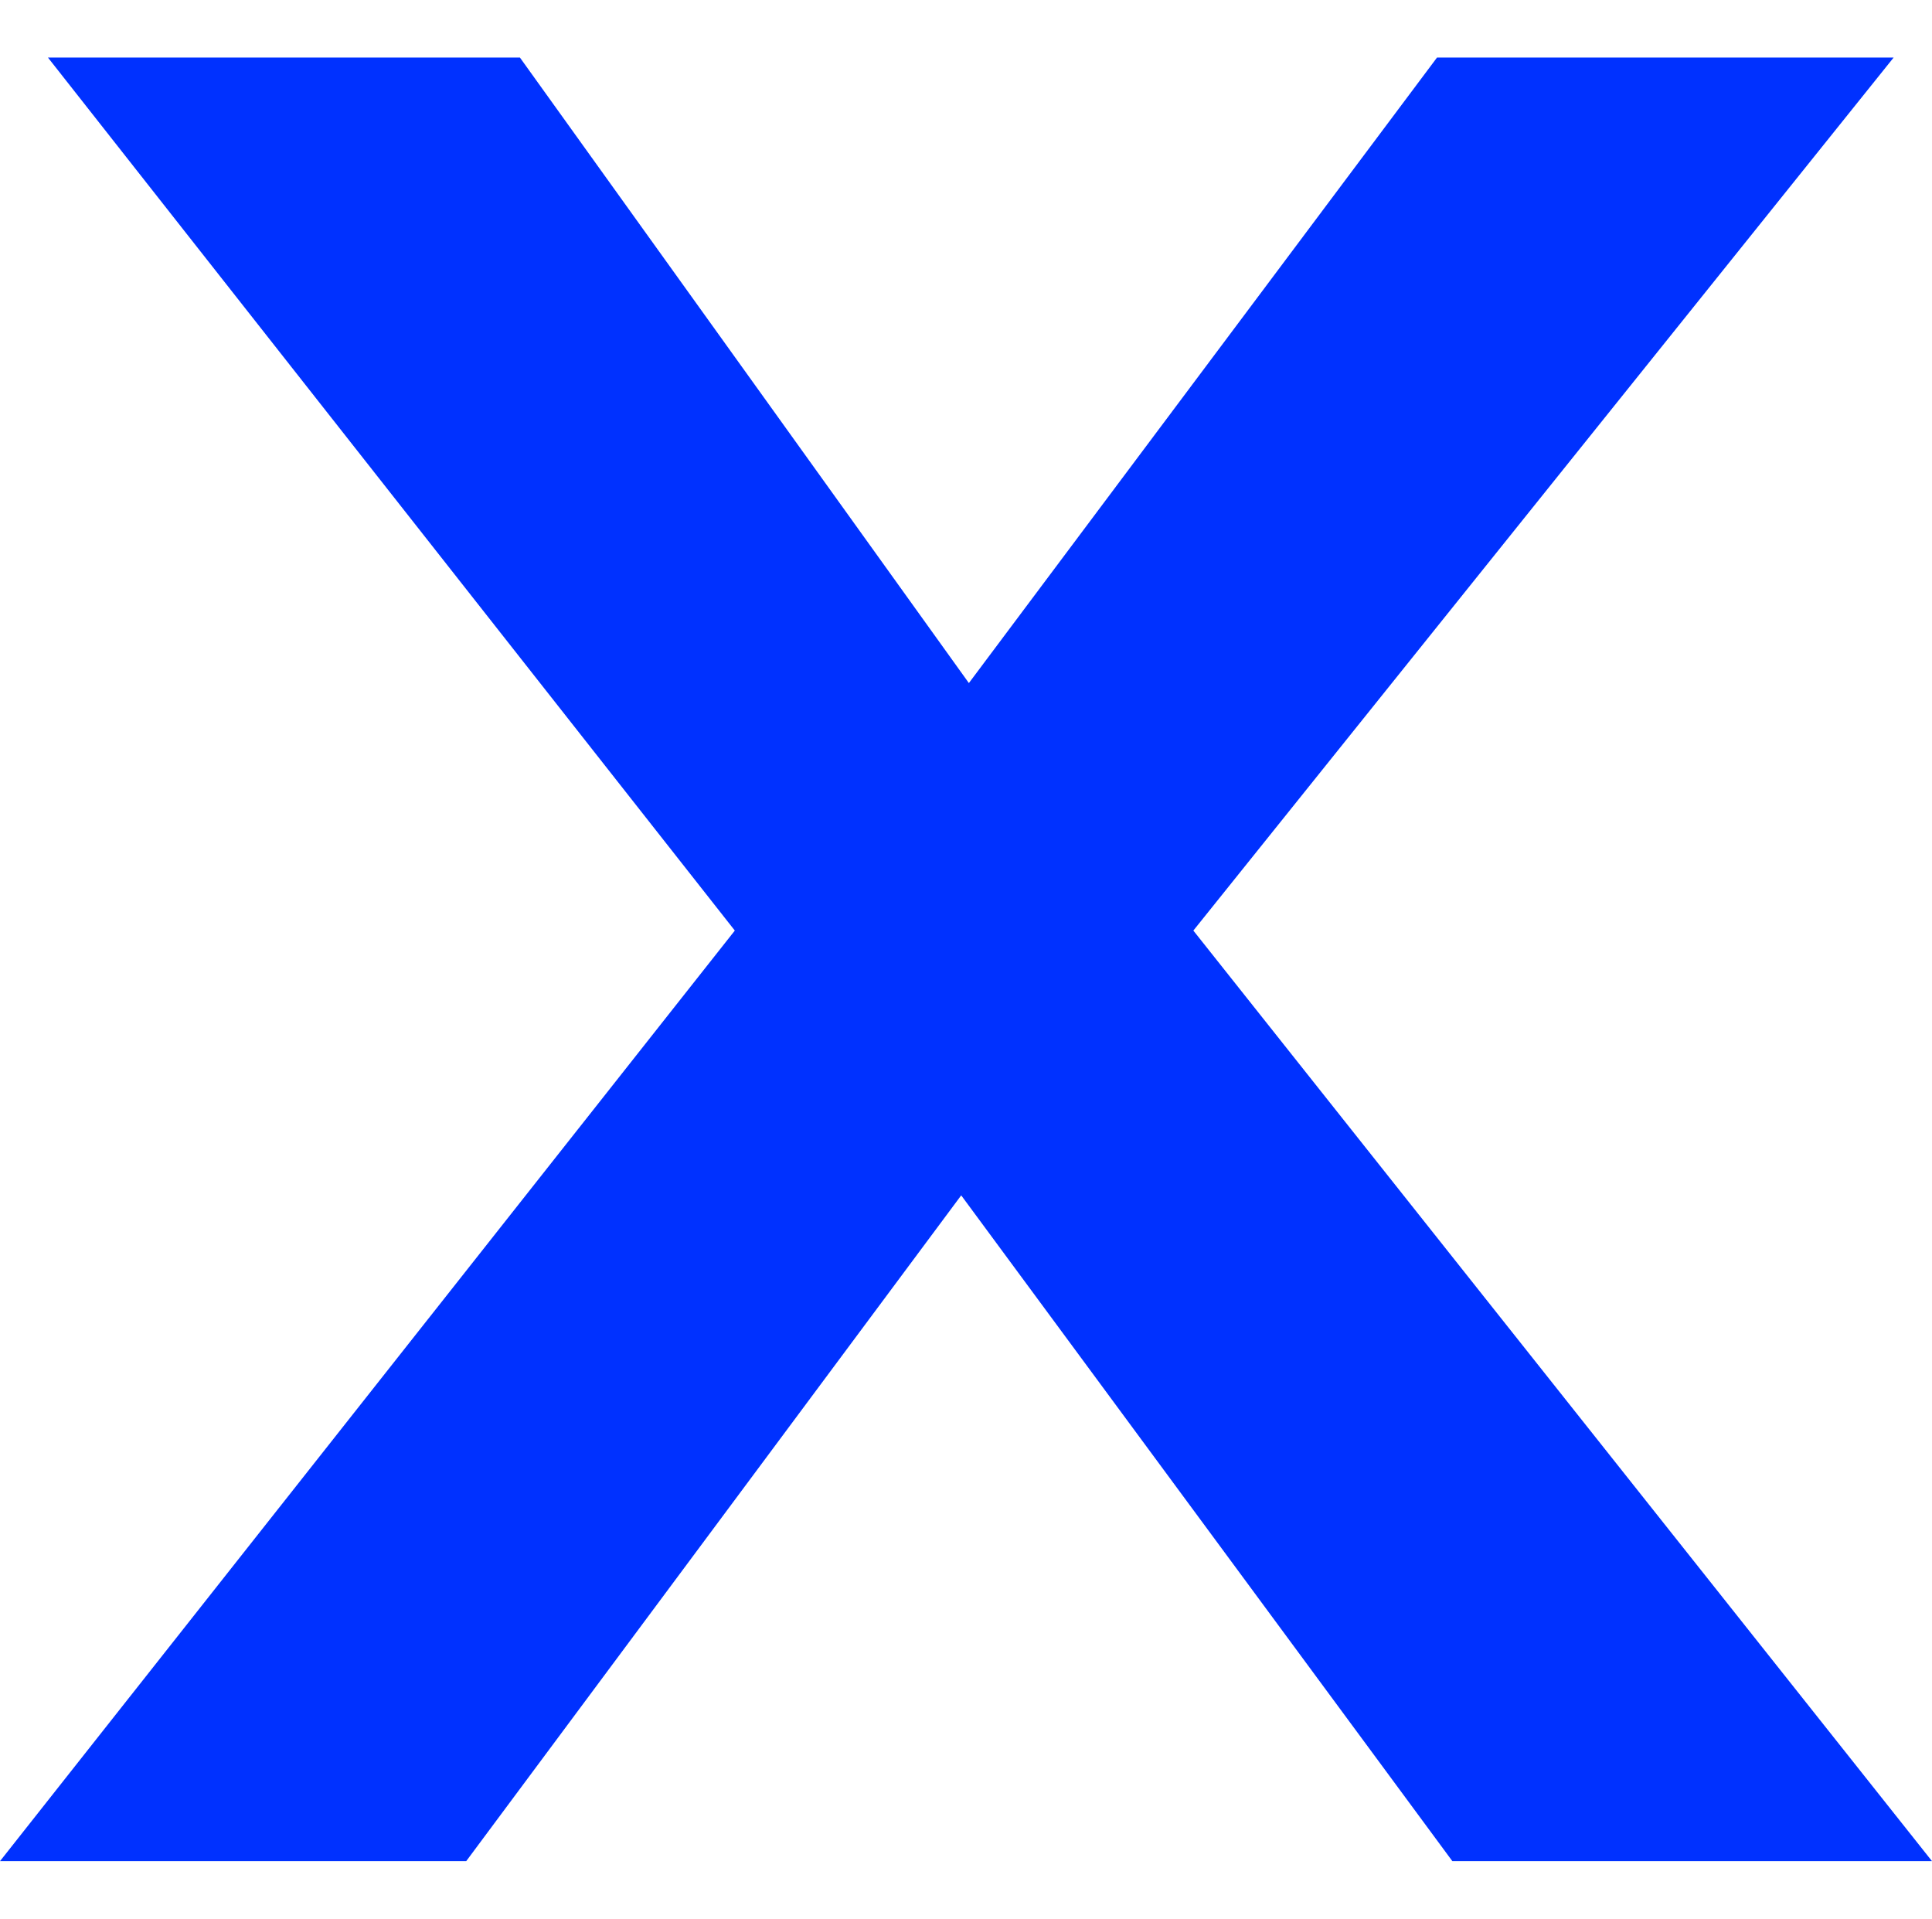 <?xml version="1.0" encoding="utf-8"?>
<!-- Generator: Adobe Illustrator 26.1.0, SVG Export Plug-In . SVG Version: 6.00 Build 0)  -->
<svg version="1.1" id="레이어_1" xmlns="http://www.w3.org/2000/svg" xmlns:xlink="http://www.w3.org/1999/xlink" x="0px"
	 y="0px" viewBox="0 0 100.7 100" style="enable-background:new 0 0 100.7 100;" xml:space="preserve">
<style type="text/css">
	.st0{clip-path:url(#SVGID_00000158715129053270506420000002207052949927288736_);fill:#0031FF;}
	.st1{fill:#0031FF;}
	.st2{clip-path:url(#SVGID_00000107554418651483348180000002421833259175691918_);}
	.st3{fill:#D8D8D8;fill-opacity:0;}
	.st4{clip-path:url(#SVGID_00000107554418651483348180000002421833259175691918_);fill:#0031FF;}
	.st5{clip-path:url(#SVGID_00000011717832235956387510000015336697556312555404_);fill:#0031FF;}
	.st6{clip-path:url(#SVGID_00000099625791750103372650000015619089785066736548_);fill:#0031FF;}
	.st7{clip-path:url(#SVGID_00000109731905447306332630000005670660671170158522_);fill:#0031FF;}
	.st8{clip-path:url(#SVGID_00000109731905447306332630000005670660671170158522_);}
</style>
<g>
	<path class="st1" d="M38.3,48.5L2.5,3h24.6l23.4,32.6L74.9,3h23.8L62.2,48.5L100.7,97h-25L50.1,62.3L24.3,97H0L38.3,48.5z"/>
</g>
</svg>
